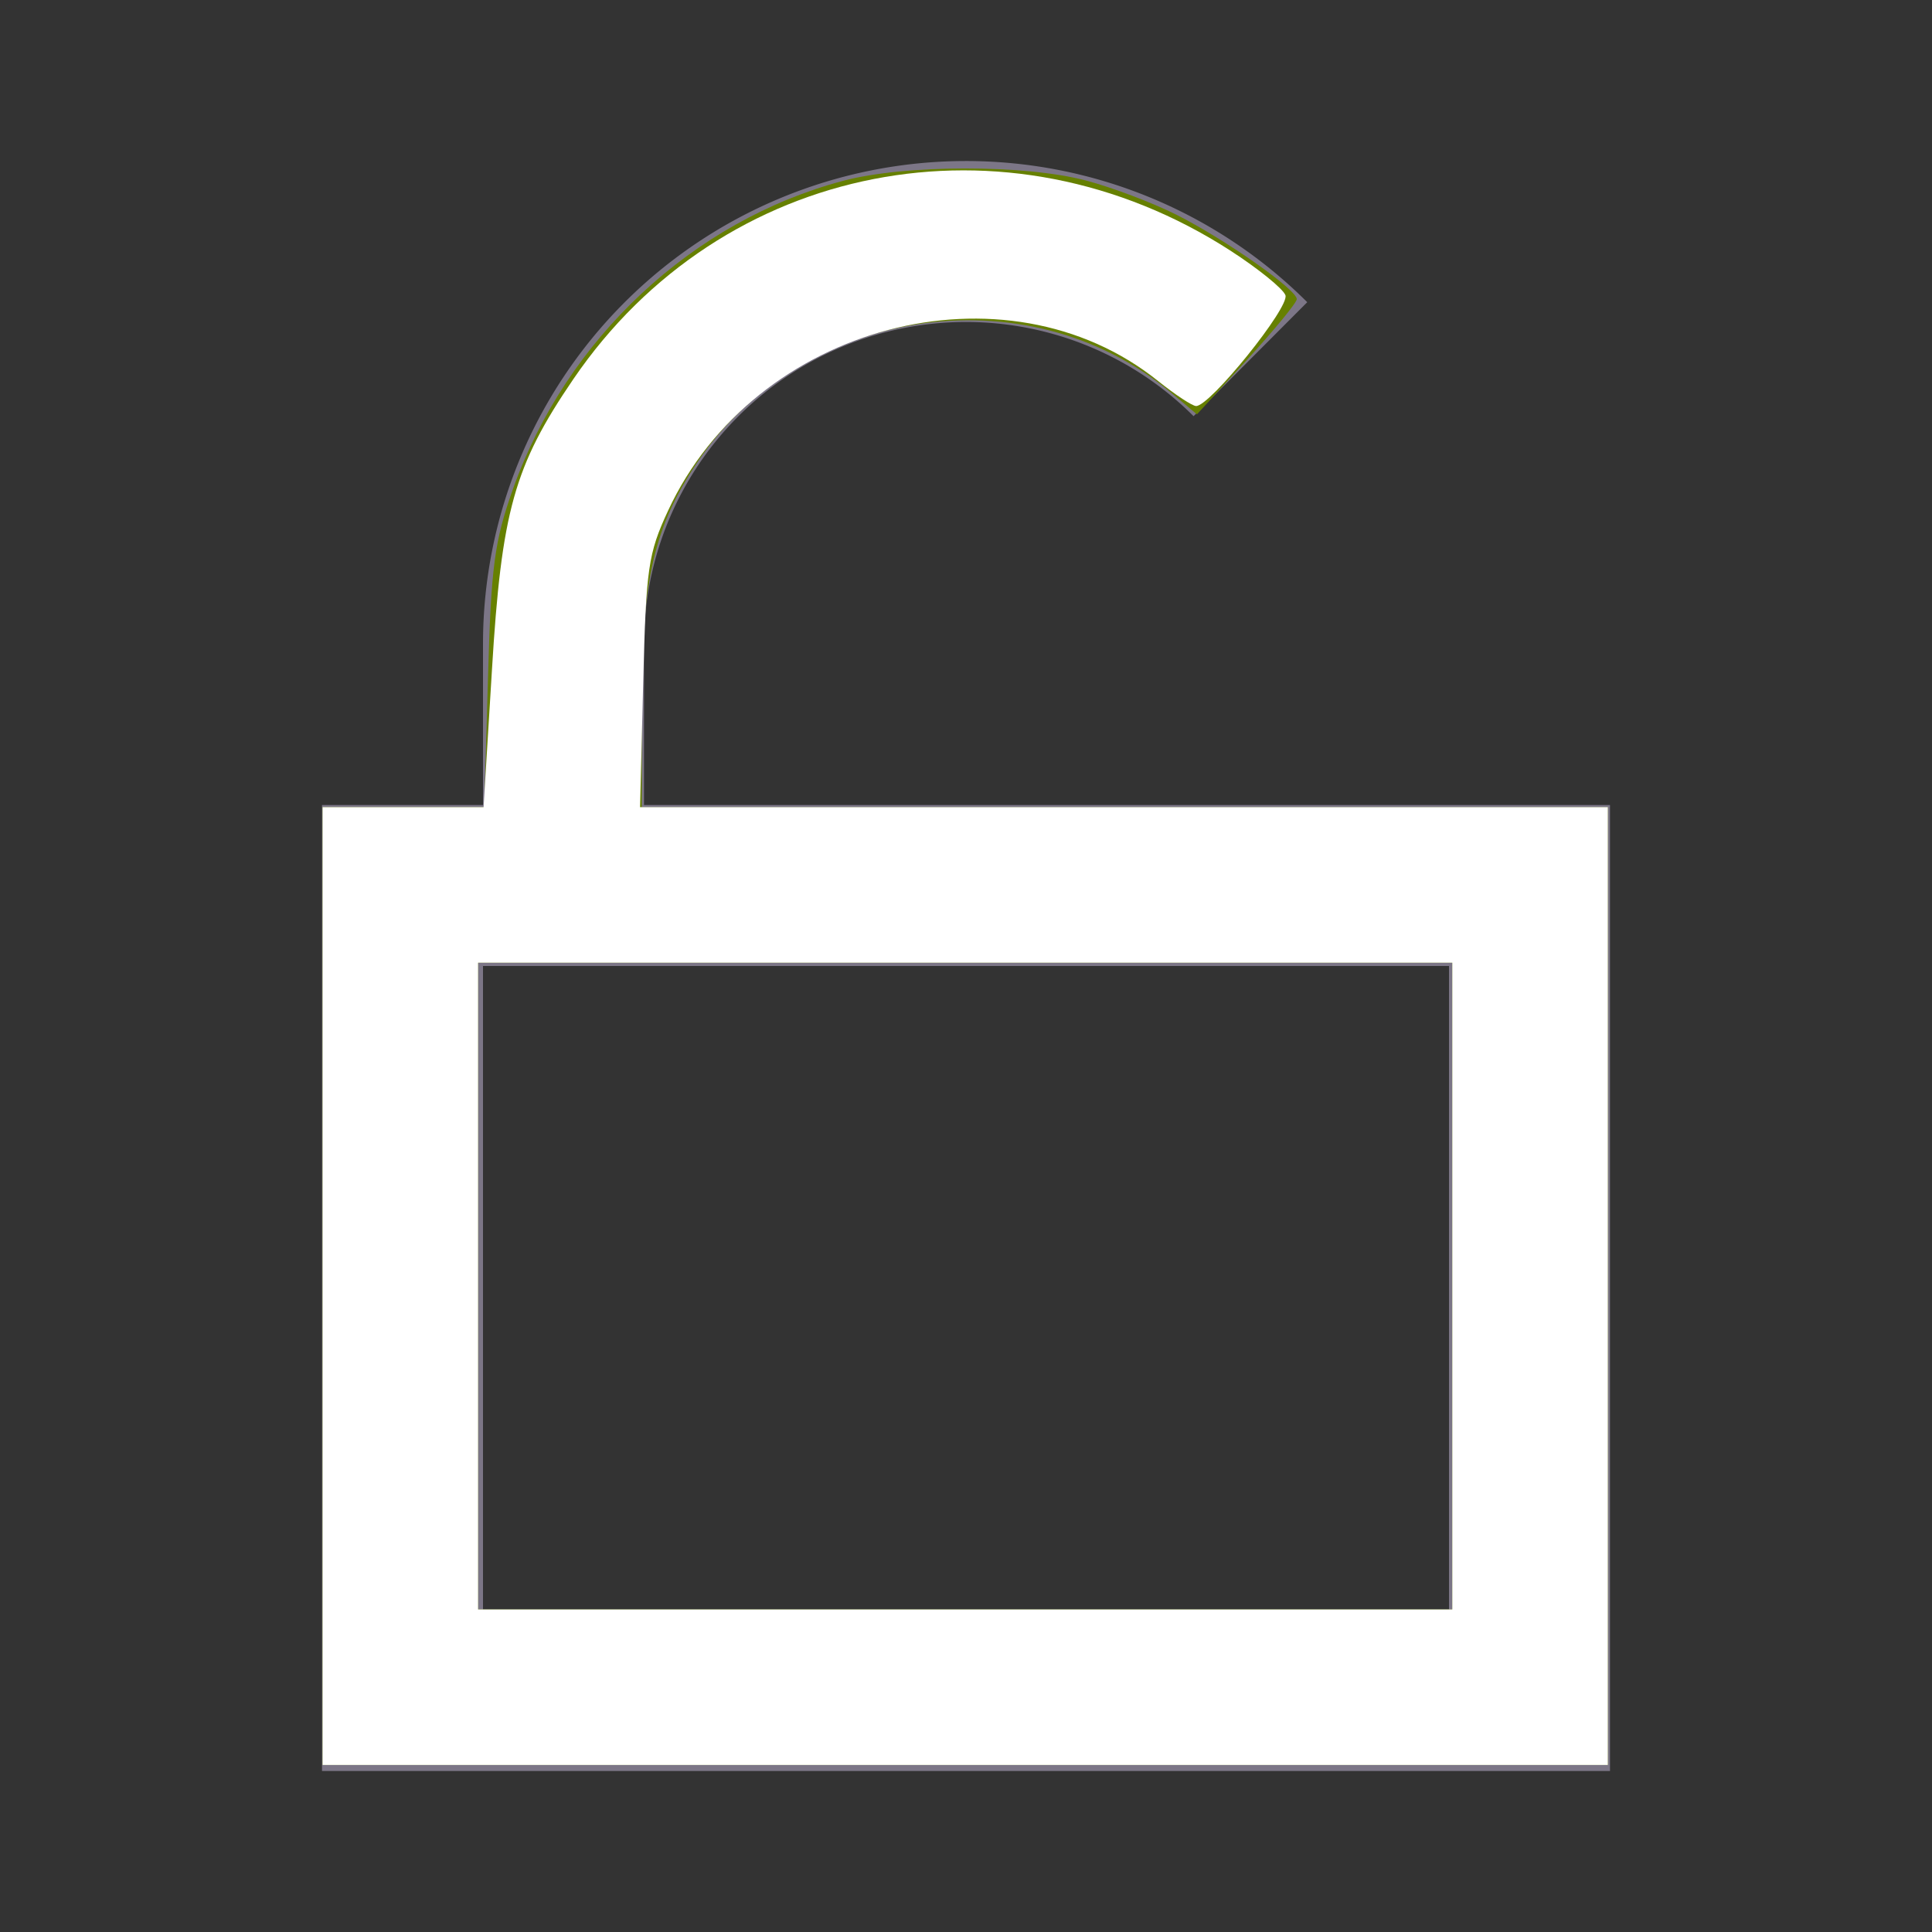 <?xml version="1.0" encoding="UTF-8" standalone="no"?>
<svg
   xmlns:dc="http://purl.org/dc/elements/1.1/"
   xmlns:cc="http://creativecommons.org/ns#"
   xmlns:rdf="http://www.w3.org/1999/02/22-rdf-syntax-ns#"
   xmlns:svg="http://www.w3.org/2000/svg"
   xmlns="http://www.w3.org/2000/svg"
   xmlns:sodipodi="http://sodipodi.sourceforge.net/DTD/sodipodi-0.dtd"
   xmlns:inkscape="http://www.inkscape.org/namespaces/inkscape"
   id="ic_unlocked"
   width="24"
   height="24"
   viewBox="0 0 24 24"
   version="1.1"
   sodipodi:docname="ic-wallet-status-unlocked.svg"
   inkscape:version="0.92.3 (2405546, 2018-03-11)">
  <rect x="0" y="0" width="24" height="24" fill="#333333" stroke="none"/>
  <sodipodi:namedview
     pagecolor="#ffffff"
     bordercolor="#666666"
     borderopacity="1"
     objecttolerance="10"
     gridtolerance="10"
     guidetolerance="10"
     inkscape:pageopacity="0"
     inkscape:pageshadow="2"
     inkscape:window-width="1840"
     inkscape:window-height="1056"
     id="namedview9"
     showgrid="false"
     inkscape:zoom="9.8333333"
     inkscape:cx="-3.9661017"
     inkscape:cy="12"
     inkscape:window-x="67"
     inkscape:window-y="27"
     inkscape:window-maximized="0"
     inkscape:current-layer="ic_unlocked" />
  <defs
     id="defs4">
    <style
       type="text/css"
       id="style2">
            .cls-1{fill:#7c7687}.cls-2{fill:none}
        </style>
  </defs>
  <path
     id="Path_18909"
     d="M8 10V8a4 4 0 0 1 6.827-2.83l1.412-1.416A6 6 0 0 0 6 8v2H4v12h16V10zm10 10H6v-8h12z"
     class="cls-1"
     data-name="Path 18909" />
  <path
     id="Rectangle_4444"
     d="M0 0h24v24H0z"
     class="cls-2"
     data-name="Rectangle 4444" />
  <path
     style="fill:#668000;stroke-width:0.102"
     d="M 4.007,15.976 V 10.027 H 5.012 6.016 L 6.062,8.425 C 6.101,7.027 6.141,6.728 6.373,6.073 7.035,4.207 8.603,2.744 10.474,2.246 c 0.764,-0.203 2.255,-0.205 3.018,-0.003 0.323,0.085 0.826,0.276 1.119,0.423 0.6,0.302 1.498,0.931 1.498,1.05 0,0.043 -0.279,0.383 -0.62,0.755 L 14.869,5.147 14.559,4.887 C 12.742,3.358 9.884,3.814 8.599,5.838 8.115,6.601 7.973,7.254 7.973,8.724 v 1.304 h 6 6 v 5.949 5.949 h -7.983 -7.983 z m 14.034,0 V 11.959 H 11.99 5.939 v 4.017 4.017 h 6.051 6.051 z"
     id="path818"
     inkscape:connector-curvature="0" />
  <path
     style="fill:#ffffff;stroke-width:0.102"
     d="m 4.007,15.976 v -5.949 h 1 1 L 6.111,8.324 C 6.23,6.348 6.387,5.788 7.122,4.71 8.965,2.007 12.504,1.316 15.287,3.115 c 0.343,0.222 0.65,0.47 0.681,0.552 0.056,0.147 -0.934,1.377 -1.109,1.377 -0.047,0 -0.258,-0.139 -0.469,-0.308 C 12.489,3.207 9.373,4.03 8.299,6.344 8.052,6.876 8.026,7.056 7.99,8.476 l -0.039,1.551 h 6.011 6.011 v 5.949 5.949 H 11.99 4.007 Z m 14.034,0 V 11.959 H 11.99 5.939 v 4.017 4.017 h 6.051 6.051 z"
     id="path815"
     inkscape:connector-curvature="0" />
</svg>
